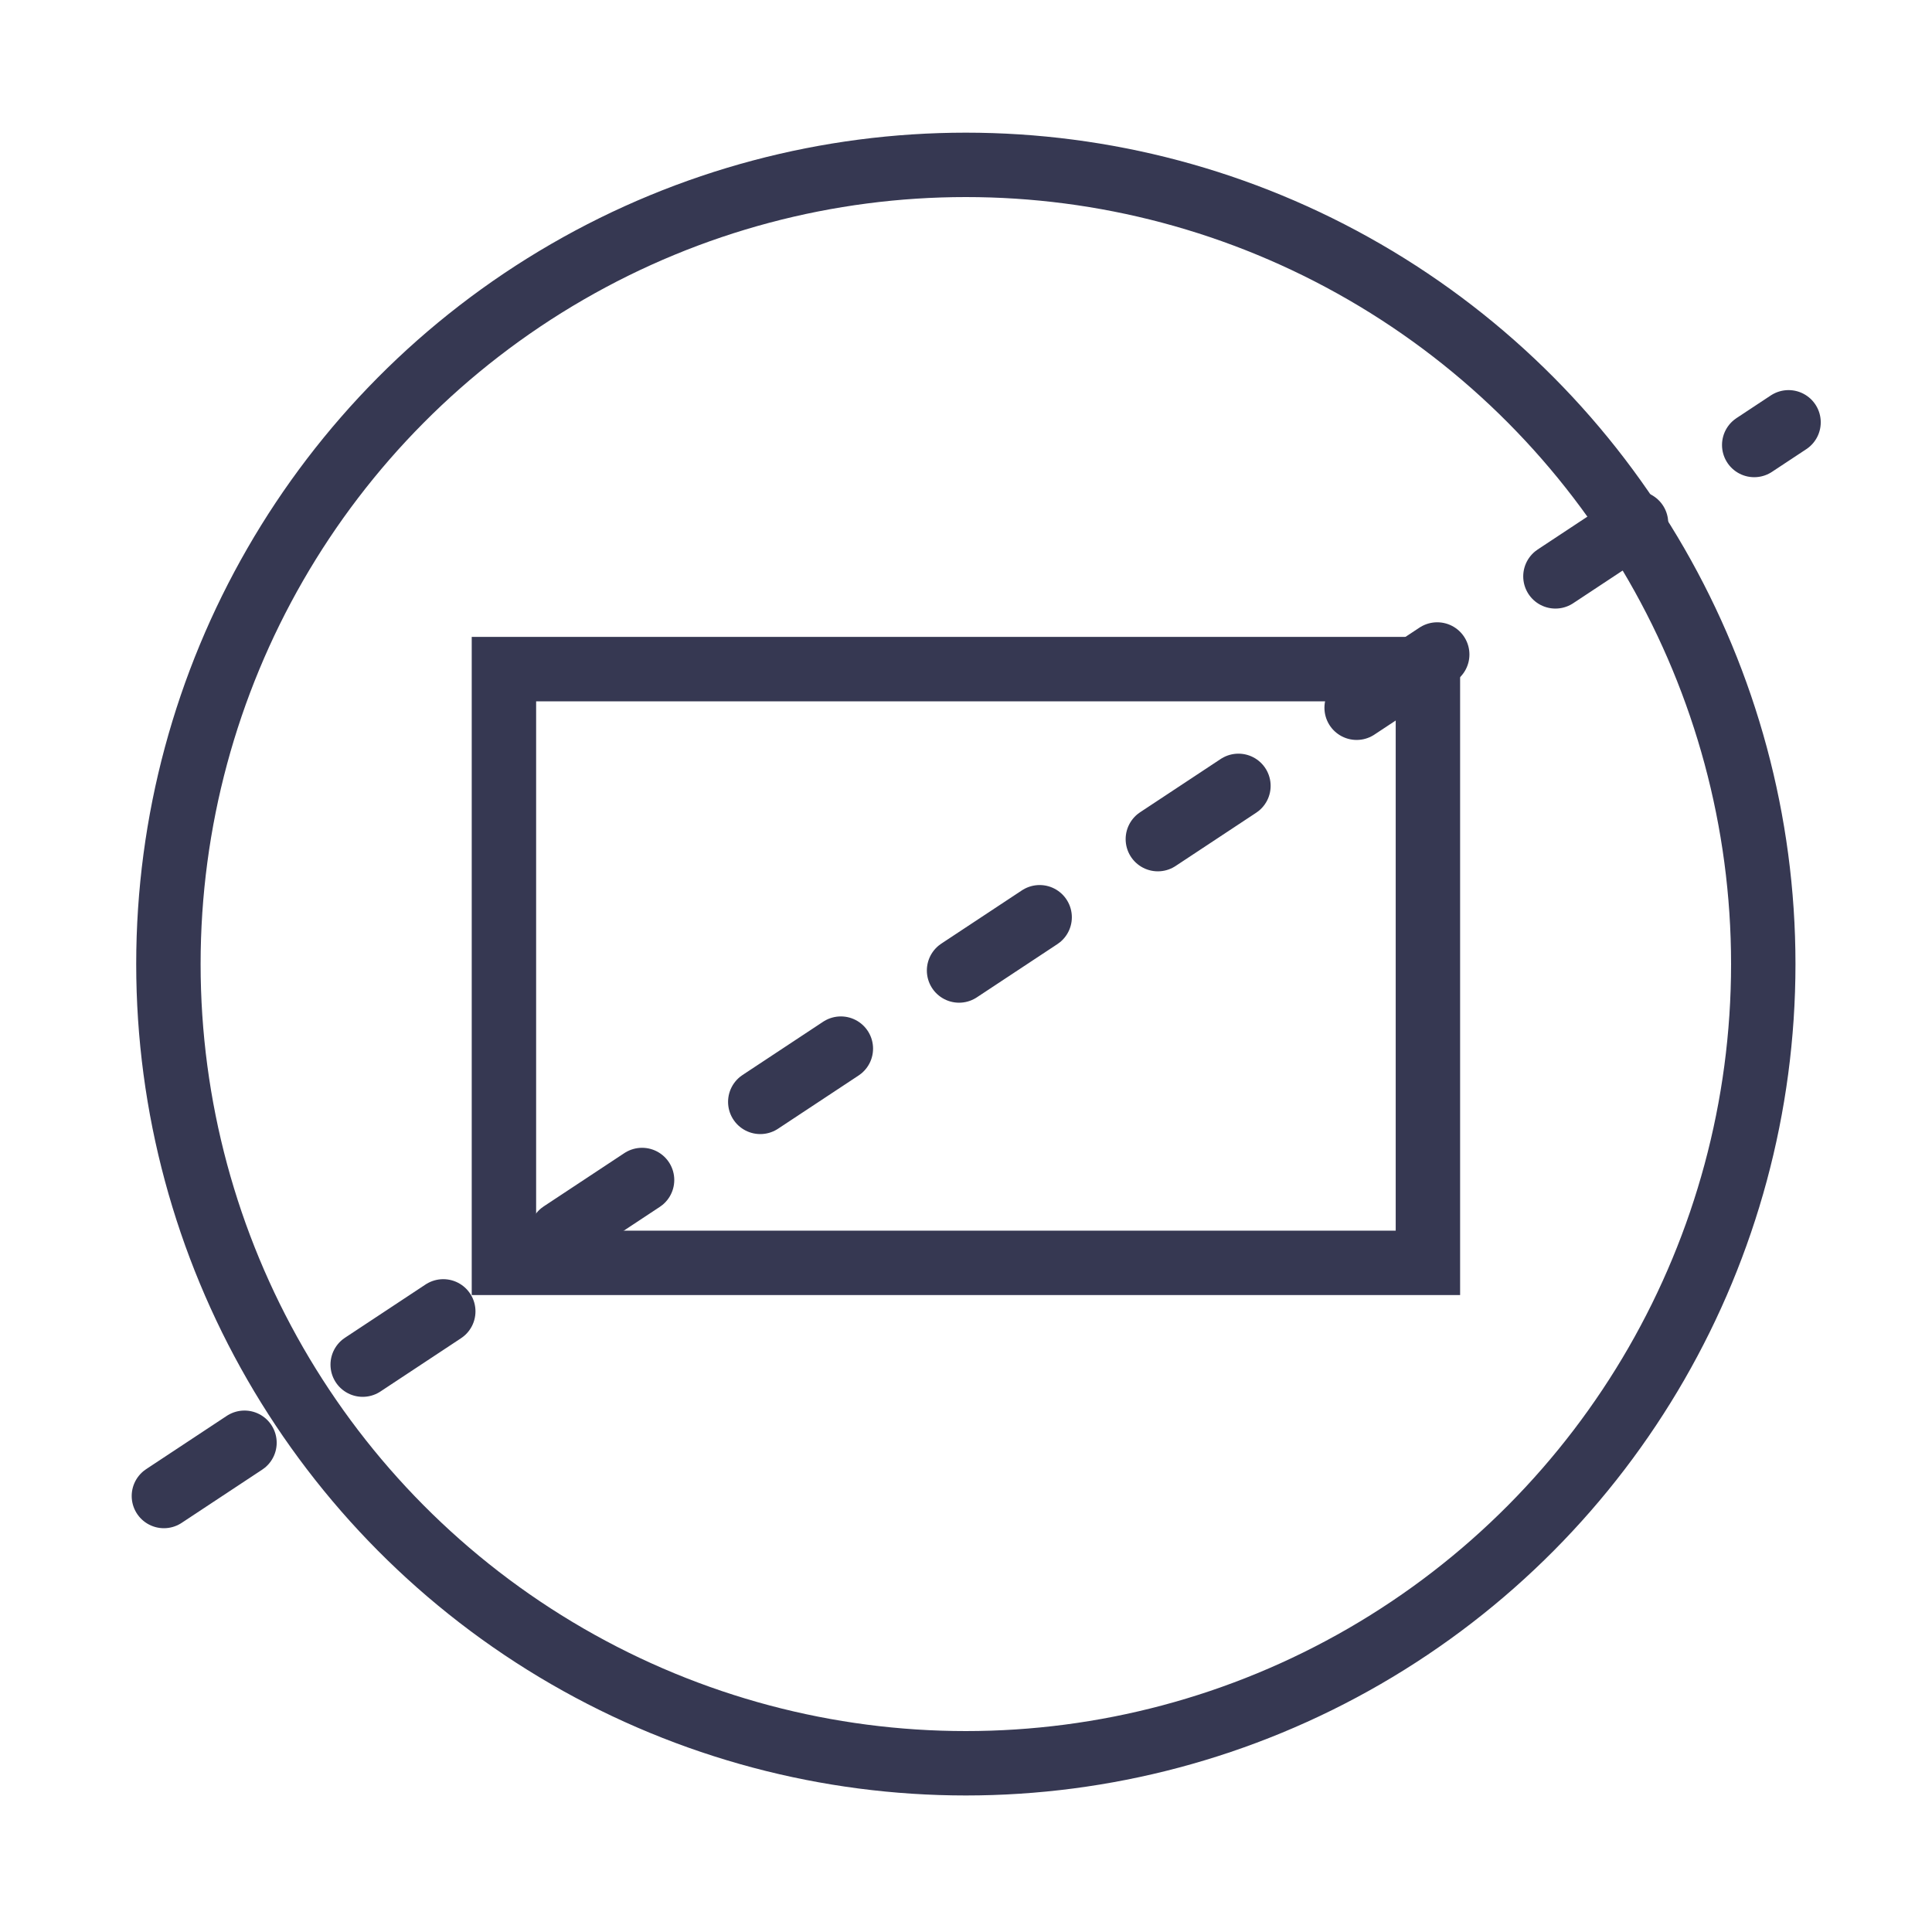 <?xml version="1.0" encoding="UTF-8" standalone="no"?>
<!-- Created with Inkscape (http://www.inkscape.org/) -->

<svg
   width="60"
   height="60"
   viewBox="0 0 12 12"
   version="1.1"
   id="svg1"
   inkscape:version="1.4 (86a8ad7, 2024-10-11)"
   sodipodi:docname="size-ratio.svg"
   xmlns:inkscape="http://www.inkscape.org/namespaces/inkscape"
   xmlns:sodipodi="http://sodipodi.sourceforge.net/DTD/sodipodi-0.dtd"
   xmlns="http://www.w3.org/2000/svg"
   xmlns:svg="http://www.w3.org/2000/svg">
  <sodipodi:namedview
     id="namedview1"
     pagecolor="#222222"
     bordercolor="#eeeeee"
     borderopacity="1"
     inkscape:showpageshadow="0"
     inkscape:pageopacity="0"
     inkscape:pagecheckerboard="0"
     inkscape:deskcolor="#222222"
     inkscape:document-units="px"
     inkscape:zoom="5.6568543"
     inkscape:cx="50.381358"
     inkscape:cy="30.317203"
     inkscape:window-width="1920"
     inkscape:window-height="991"
     inkscape:window-x="-9"
     inkscape:window-y="-9"
     inkscape:window-maximized="1"
     inkscape:current-layer="layer1" />
  <defs
     id="defs1">
    <inkscape:path-effect
       effect="fillet_chamfer"
       id="path-effect11"
       is_visible="true"
       lpeversion="1"
       nodesatellites_param="F,0,0,1,0,0,0,1 @ F,0,0,1,0,0,0,1 @ F,0,0,1,0,0,0,1 @ F,0,0,1,0,0,0,1 @ F,0,0,1,0,0,0,1 @ F,0,0,1,0,0.225,0,1 @ F,0,0,1,0,0.253,0,1 @ F,0,0,1,0,0,0,1 @ F,0,0,1,0,0,0,1 @ F,0,0,1,0,0,0,1 @ F,0,0,1,0,0,0,1 @ F,0,0,1,0,0,0,1 @ F,0,0,1,0,0,0,1 @ F,0,0,1,0,0,0,1 @ F,0,0,1,0,0,0,1 @ F,0,0,1,0,0,0,1 @ F,0,0,1,0,0,0,1 @ F,0,0,1,0,0,0,1 @ F,0,0,1,0,0,0,1 @ F,0,0,1,0,0,0,1 @ F,0,0,1,0,0,0,1 @ F,0,0,1,0,0,0,1"
       radius="0"
       unit="px"
       method="auto"
       mode="F"
       chamfer_steps="1"
       flexible="false"
       use_knot_distance="true"
       apply_no_radius="true"
       apply_with_radius="true"
       only_selected="false"
       hide_knots="false" />
    <inkscape:path-effect
       effect="fillet_chamfer"
       id="path-effect10"
       is_visible="true"
       lpeversion="1"
       nodesatellites_param="F,0,0,1,0,0,0,1 @ F,0,0,1,0,0,0,1 @ F,0,0,1,0,0,0,1 @ F,0,0,1,0,0,0,1 @ F,0,0,1,0,0,0,1 @ F,0,0,1,0,0,0,1 @ F,0,0,1,0,0,0,1 @ F,0,0,1,0,0,0,1 @ F,0,0,1,0,0,0,1 @ F,0,0,1,0,0,0,1 @ F,0,0,1,0,0,0,1 @ F,0,0,1,0,0,0,1 @ F,0,0,1,0,0,0,1 @ F,0,0,1,0,0,0,1 @ F,0,0,1,0,0,0,1 @ F,0,0,1,0,0,0,1 @ F,0,0,1,0,0,0,1 @ F,0,0,1,0,0,0,1 @ F,0,0,1,0,0,0,1 @ F,0,0,1,0,0,0,1 @ F,0,0,1,0,0,0,1 @ F,0,0,1,0,0,0,1 @ F,0,0,1,0,0,0,1 @ F,0,0,1,0,0,0,1"
       radius="0"
       unit="px"
       method="auto"
       mode="F"
       chamfer_steps="1"
       flexible="false"
       use_knot_distance="true"
       apply_no_radius="true"
       apply_with_radius="true"
       only_selected="false"
       hide_knots="false" />
    <inkscape:path-effect
       effect="fillet_chamfer"
       id="path-effect9"
       is_visible="true"
       lpeversion="1"
       nodesatellites_param="F,0,0,1,0,0,0,1 @ F,0,0,1,0,0,0,1 @ F,0,0,1,0,0,0,1 @ F,0,0,1,0,0,0,1 @ F,0,0,1,0,0,0,1 @ F,0,0,1,0,0,0,1 @ F,0,0,1,0,0,0,1 @ F,0,0,1,0,0,0,1 @ F,0,0,1,0,0,0,1 @ F,0,0,1,0,0,0,1 @ F,0,0,1,0,0,0,1 @ F,0,0,1,0,0,0,1 @ F,0,0,1,0,0,0,1 @ F,0,0,1,0,0,0,1 @ F,0,0,1,0,0,0,1 @ F,0,0,1,0,0.259,0,1 @ F,0,0,1,0,0.327,0,1 @ F,0,0,1,0,0,0,1 @ F,0,0,1,0,0,0,1 @ F,0,0,1,0,0,0,1 @ F,0,0,1,0,0,0,1 @ F,0,0,1,0,0,0,1 @ F,0,0,1,0,0,0,1 @ F,0,0,1,0,0,0,1"
       radius="0"
       unit="px"
       method="auto"
       mode="F"
       chamfer_steps="1"
       flexible="false"
       use_knot_distance="true"
       apply_no_radius="true"
       apply_with_radius="true"
       only_selected="false"
       hide_knots="false" />
  </defs>
  <g
     inkscape:label="Layer 1"
     inkscape:groupmode="layer"
     id="layer1">
    <path
       d="m 1.75,1.75 v 6.949 c 0,0.085 0.008,0.166 0.02,0.24 l 0.033,0.207 0.211,0.004 c 0.545,0.042 0.768,0.423 0.825,0.879 0.015,0.123 0.116,0.223 0.24,0.221 l 0.022,-3.38e-4 C 3.24,10.248 3.362,10.132 3.349,9.993 3.291,9.379 2.886,8.931 2.254,8.752 2.253,8.735 2.25,8.716 2.25,8.699 V 2.25 h 6.449 c 0.107,0 0.209,0.017 0.306,0.047 0.1,0.33 0.359,0.591 0.688,0.695 0.059,0.165 0.066,0.341 0.082,0.514 L 10.273,3.459 C 10.26,3.189 10.205,2.931 10.107,2.68 L 10.053,2.557 9.92,2.533 C 9.683,2.494 9.5,2.31 9.465,2.072 l -0.021,-0.137 -0.125,-0.055 C 9.129,1.798 8.919,1.75 8.699,1.75 Z"
       style="fill:#363852;stroke-linecap:square"
       id="path7"
       sodipodi:nodetypes="csccccccscsccccccccccsc"
       inkscape:path-effect="#path-effect11"
       inkscape:original-d="m 1.75,1.75 v 6.9492188 c 0,0.084756 0.00804,0.1657588 0.019531,0.2402343 l 0.033203,0.2070313 0.2109375,0.00391 C 2.6461382,9.1995899 2.8449209,9.7041603 2.853519,10.25391 l 0.5,-0.0078 C 3.3945343,9.5022432 2.9701421,8.9552223 2.2539063,8.7519531 2.2529001,8.7348264 2.25,8.7160217 2.25,8.6992188 V 2.25 h 6.4492188 c 0.1066642,0 0.2090644,0.01693 0.3058593,0.046875 0.1004684,0.330093 0.3586754,0.5908094 0.6878907,0.6949219 0.058966,0.1653107 0.066068,0.3409918 0.082421,0.5140625 L 10.273437,3.4589844 C 10.260286,3.1889915 10.205442,2.9312027 10.107422,2.6796875 L 10.052734,2.5566406 9.9199219,2.5332031 C 9.6829053,2.4944169 9.5001557,2.3098245 9.4648438,2.0722656 l -0.021484,-0.1367187 -0.125,-0.054687 C 9.12938,1.7975802 8.918794,1.75 8.6992188,1.75 Z"
       transform="translate(19.41,-3.818)" />
    <circle
       style="fill:#363852;fill-opacity:1;stroke:none;stroke-width:0.5;stroke-linecap:square;stroke-dasharray:none;stroke-dashoffset:0;stroke-opacity:1"
       id="path3-5"
       cx="21.41"
       cy="6.182"
       r="0.5" />
    <path
       style="fill:#363852;fill-opacity:1;stroke:#363852;stroke-width:0.5;stroke-linecap:round;stroke-dasharray:0.75, 1.1;stroke-dashoffset:0;stroke-opacity:1"
       d="m 22.41,5.182 6,-6"
       id="path4"
       sodipodi:nodetypes="cc" />
    <path
       style="fill:none;fill-opacity:1;stroke:#363852;stroke-width:0.5;stroke-linecap:round;stroke-dasharray:0.75, 1.1;stroke-dashoffset:0;stroke-opacity:1"
       d="m 23.41,6.182 h 6 V 0.182"
       id="path9"
       sodipodi:nodetypes="ccc" />
    <ellipse
       style="fill:none;fill-opacity:1;stroke:#363852;stroke-width:0.4;stroke-linecap:round;stroke-dasharray:none;stroke-dashoffset:0;stroke-opacity:1"
       id="path11"
       cx="5.999"
       cy="5.988"
       rx="4.953"
       ry="4.964" />
    <rect
       style="opacity:1;fill:none;fill-opacity:1;stroke:#363852;stroke-width:0.4;stroke-linecap:round;stroke-dasharray:none;stroke-dashoffset:0;stroke-opacity:1"
       id="rect11"
       width="5.739"
       height="3.688"
       x="3.13"
       y="4.156" />
    <path
       style="opacity:1;fill:none;fill-opacity:1;stroke:#363852;stroke-width:0.4;stroke-linecap:round;stroke-dasharray:0.6,0.88;stroke-dashoffset:0;stroke-opacity:1"
       d="M 1.018,9.292 C 11.109,2.623 11.109,2.623 11.109,2.623"
       id="path12" />
  </g>
</svg>
